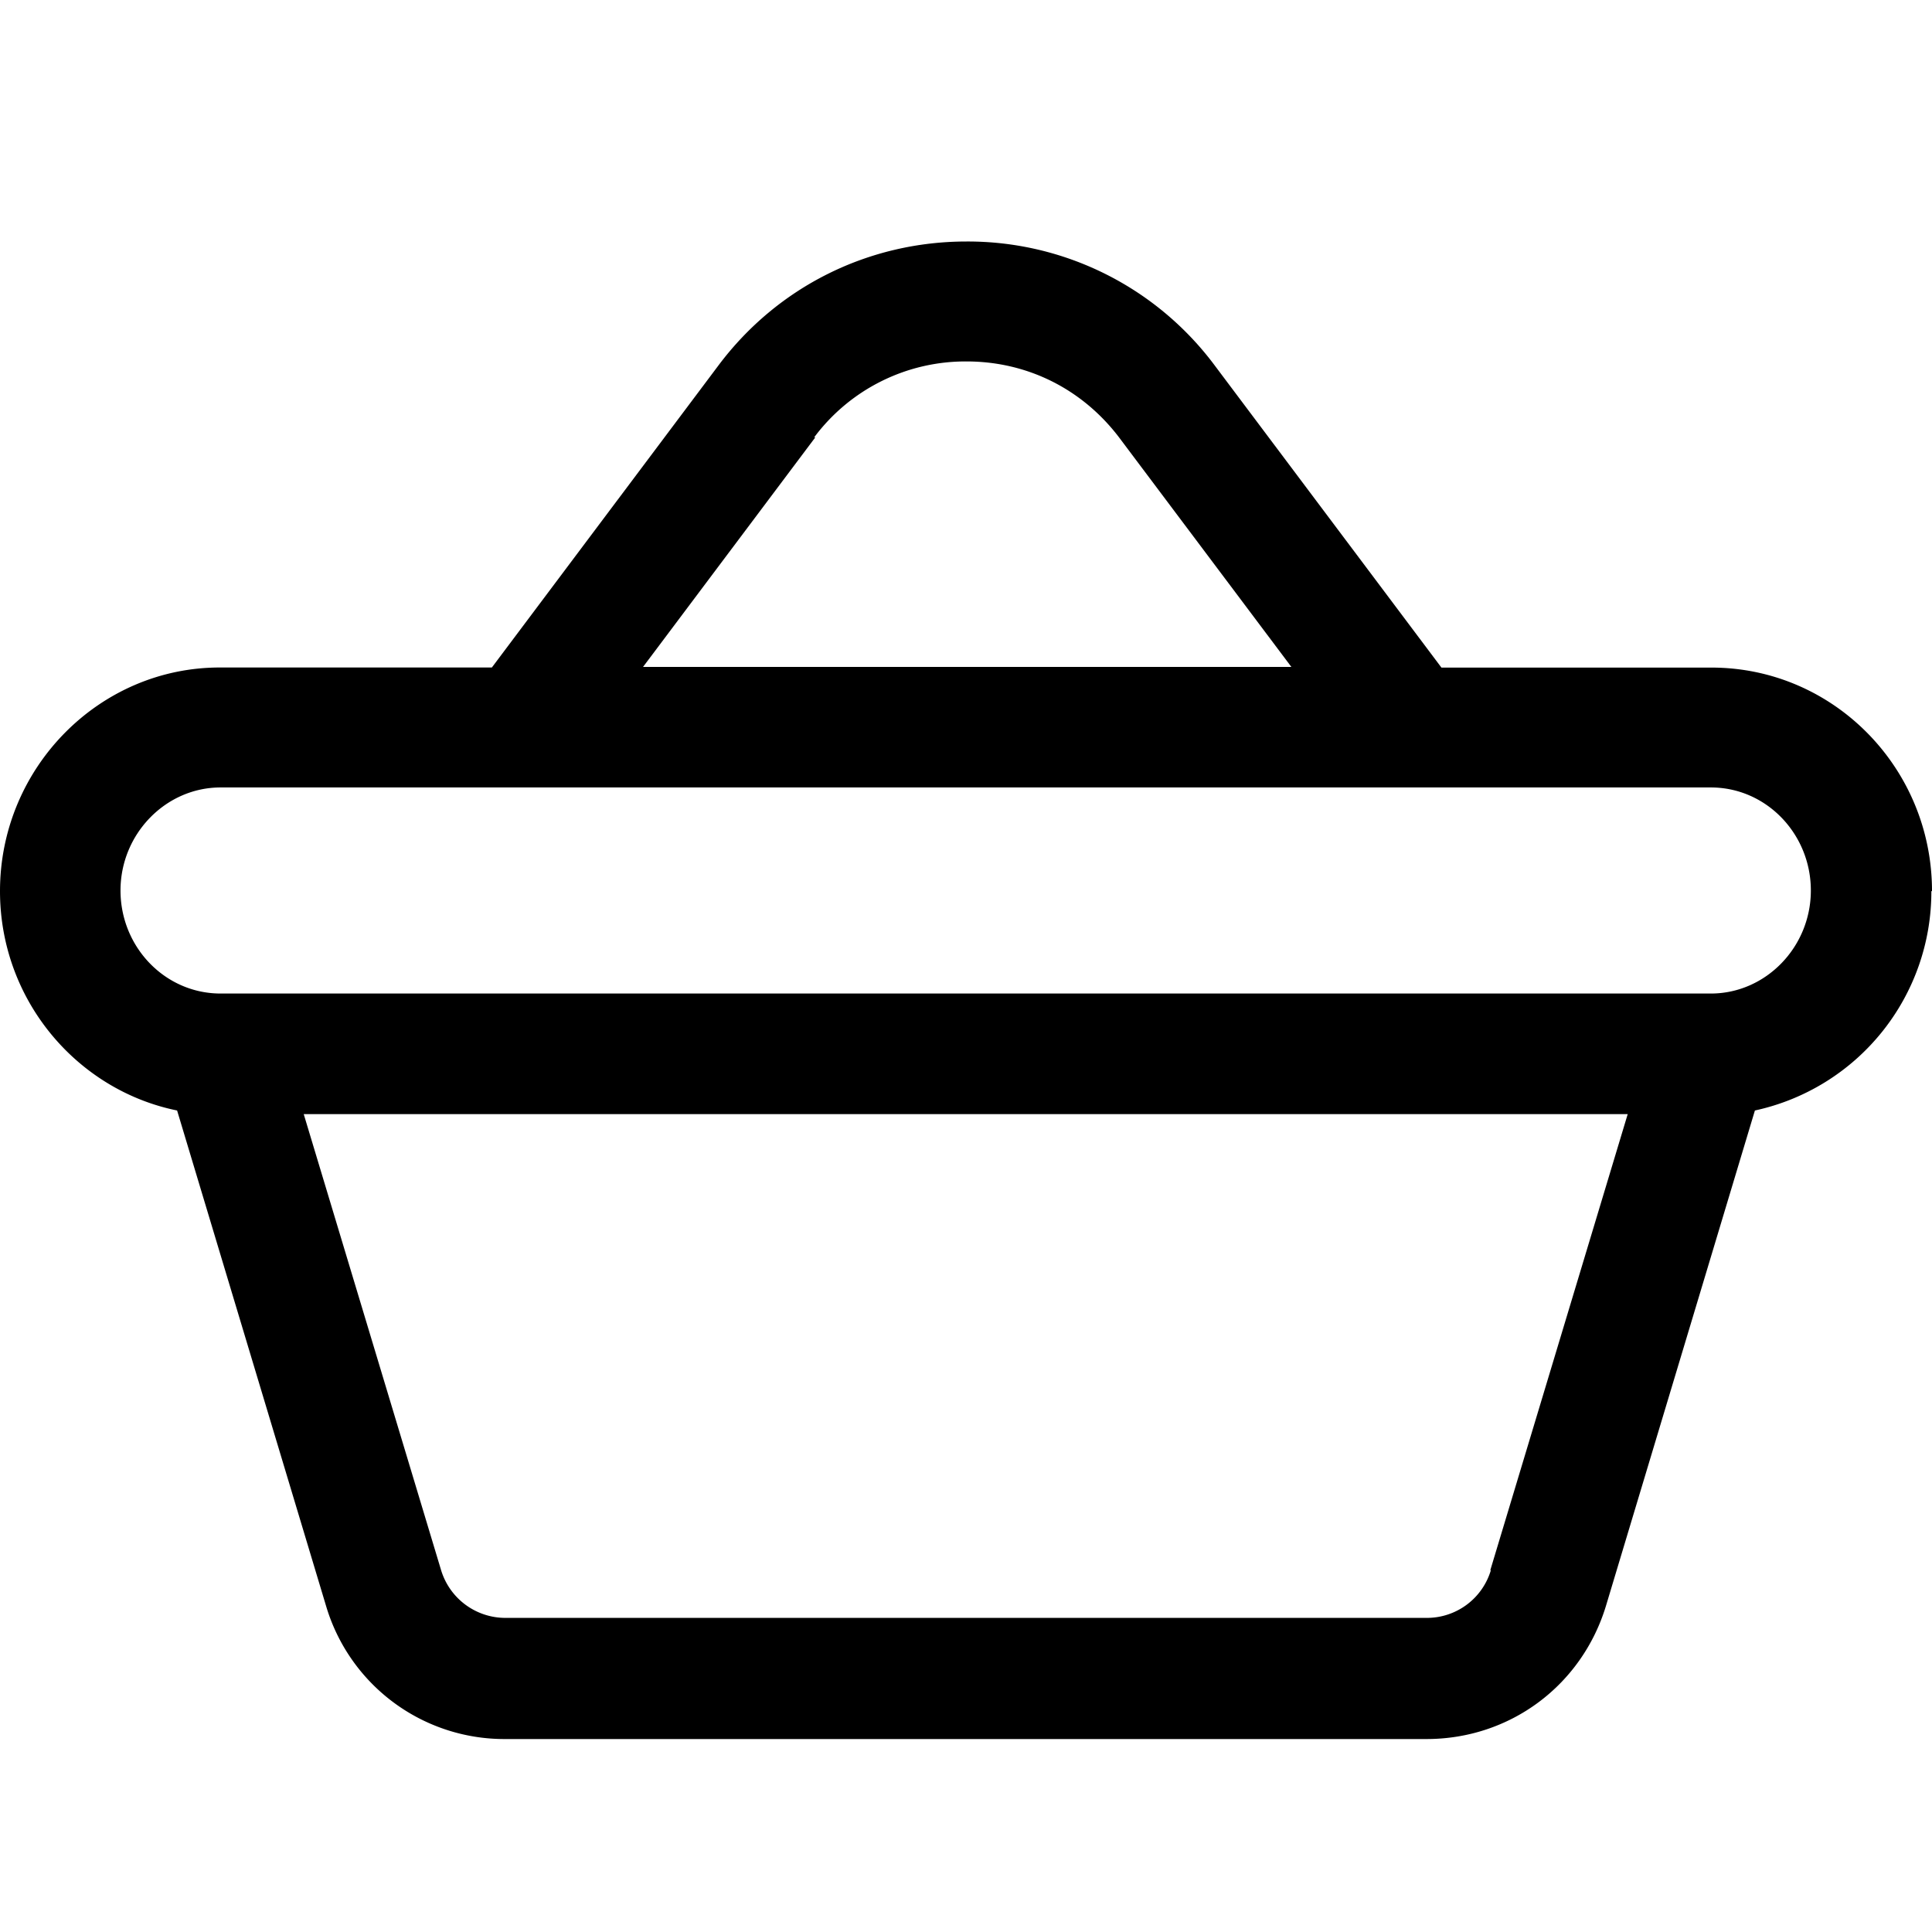 <svg width="24" height="24" viewBox="0 0 24 24" fill="none" xmlns="http://www.w3.org/2000/svg"><path d="M24 11.07c0-1.535-1.228-2.777-2.74-2.777h-3.354l-2.814-3.75A3.826 3.826 0 0 0 12.007 3c-1.22 0-2.35.561-3.084 1.542L6.11 8.292H2.74C1.236 8.286 0 9.536 0 11.07c0 1.347.95 2.47 2.2 2.725l1.85 6.153a2.31 2.31 0 0 0 2.23 1.655h11.44c1.04 0 1.93-.667 2.23-1.655l1.85-6.153a2.781 2.781 0 0 0 2.192-2.725H24ZM10.114 5.433a2.344 2.344 0 0 1 1.893-.943c.757 0 1.438.344 1.894.943l2.141 2.852H7.988l2.14-2.852h-.014Zm8.406 14.073a.829.829 0 0 1-.8.592H6.28a.835.835 0 0 1-.8-.591L3.773 13.84H20.22l-1.707 5.666h.007Zm2.733-7.164H2.74c-.689 0-1.243-.576-1.243-1.28 0-.703.562-1.28 1.243-1.28h18.513c.688 0 1.242.577 1.242 1.28 0 .704-.561 1.28-1.242 1.28Z" fill="currentColor"/></svg>